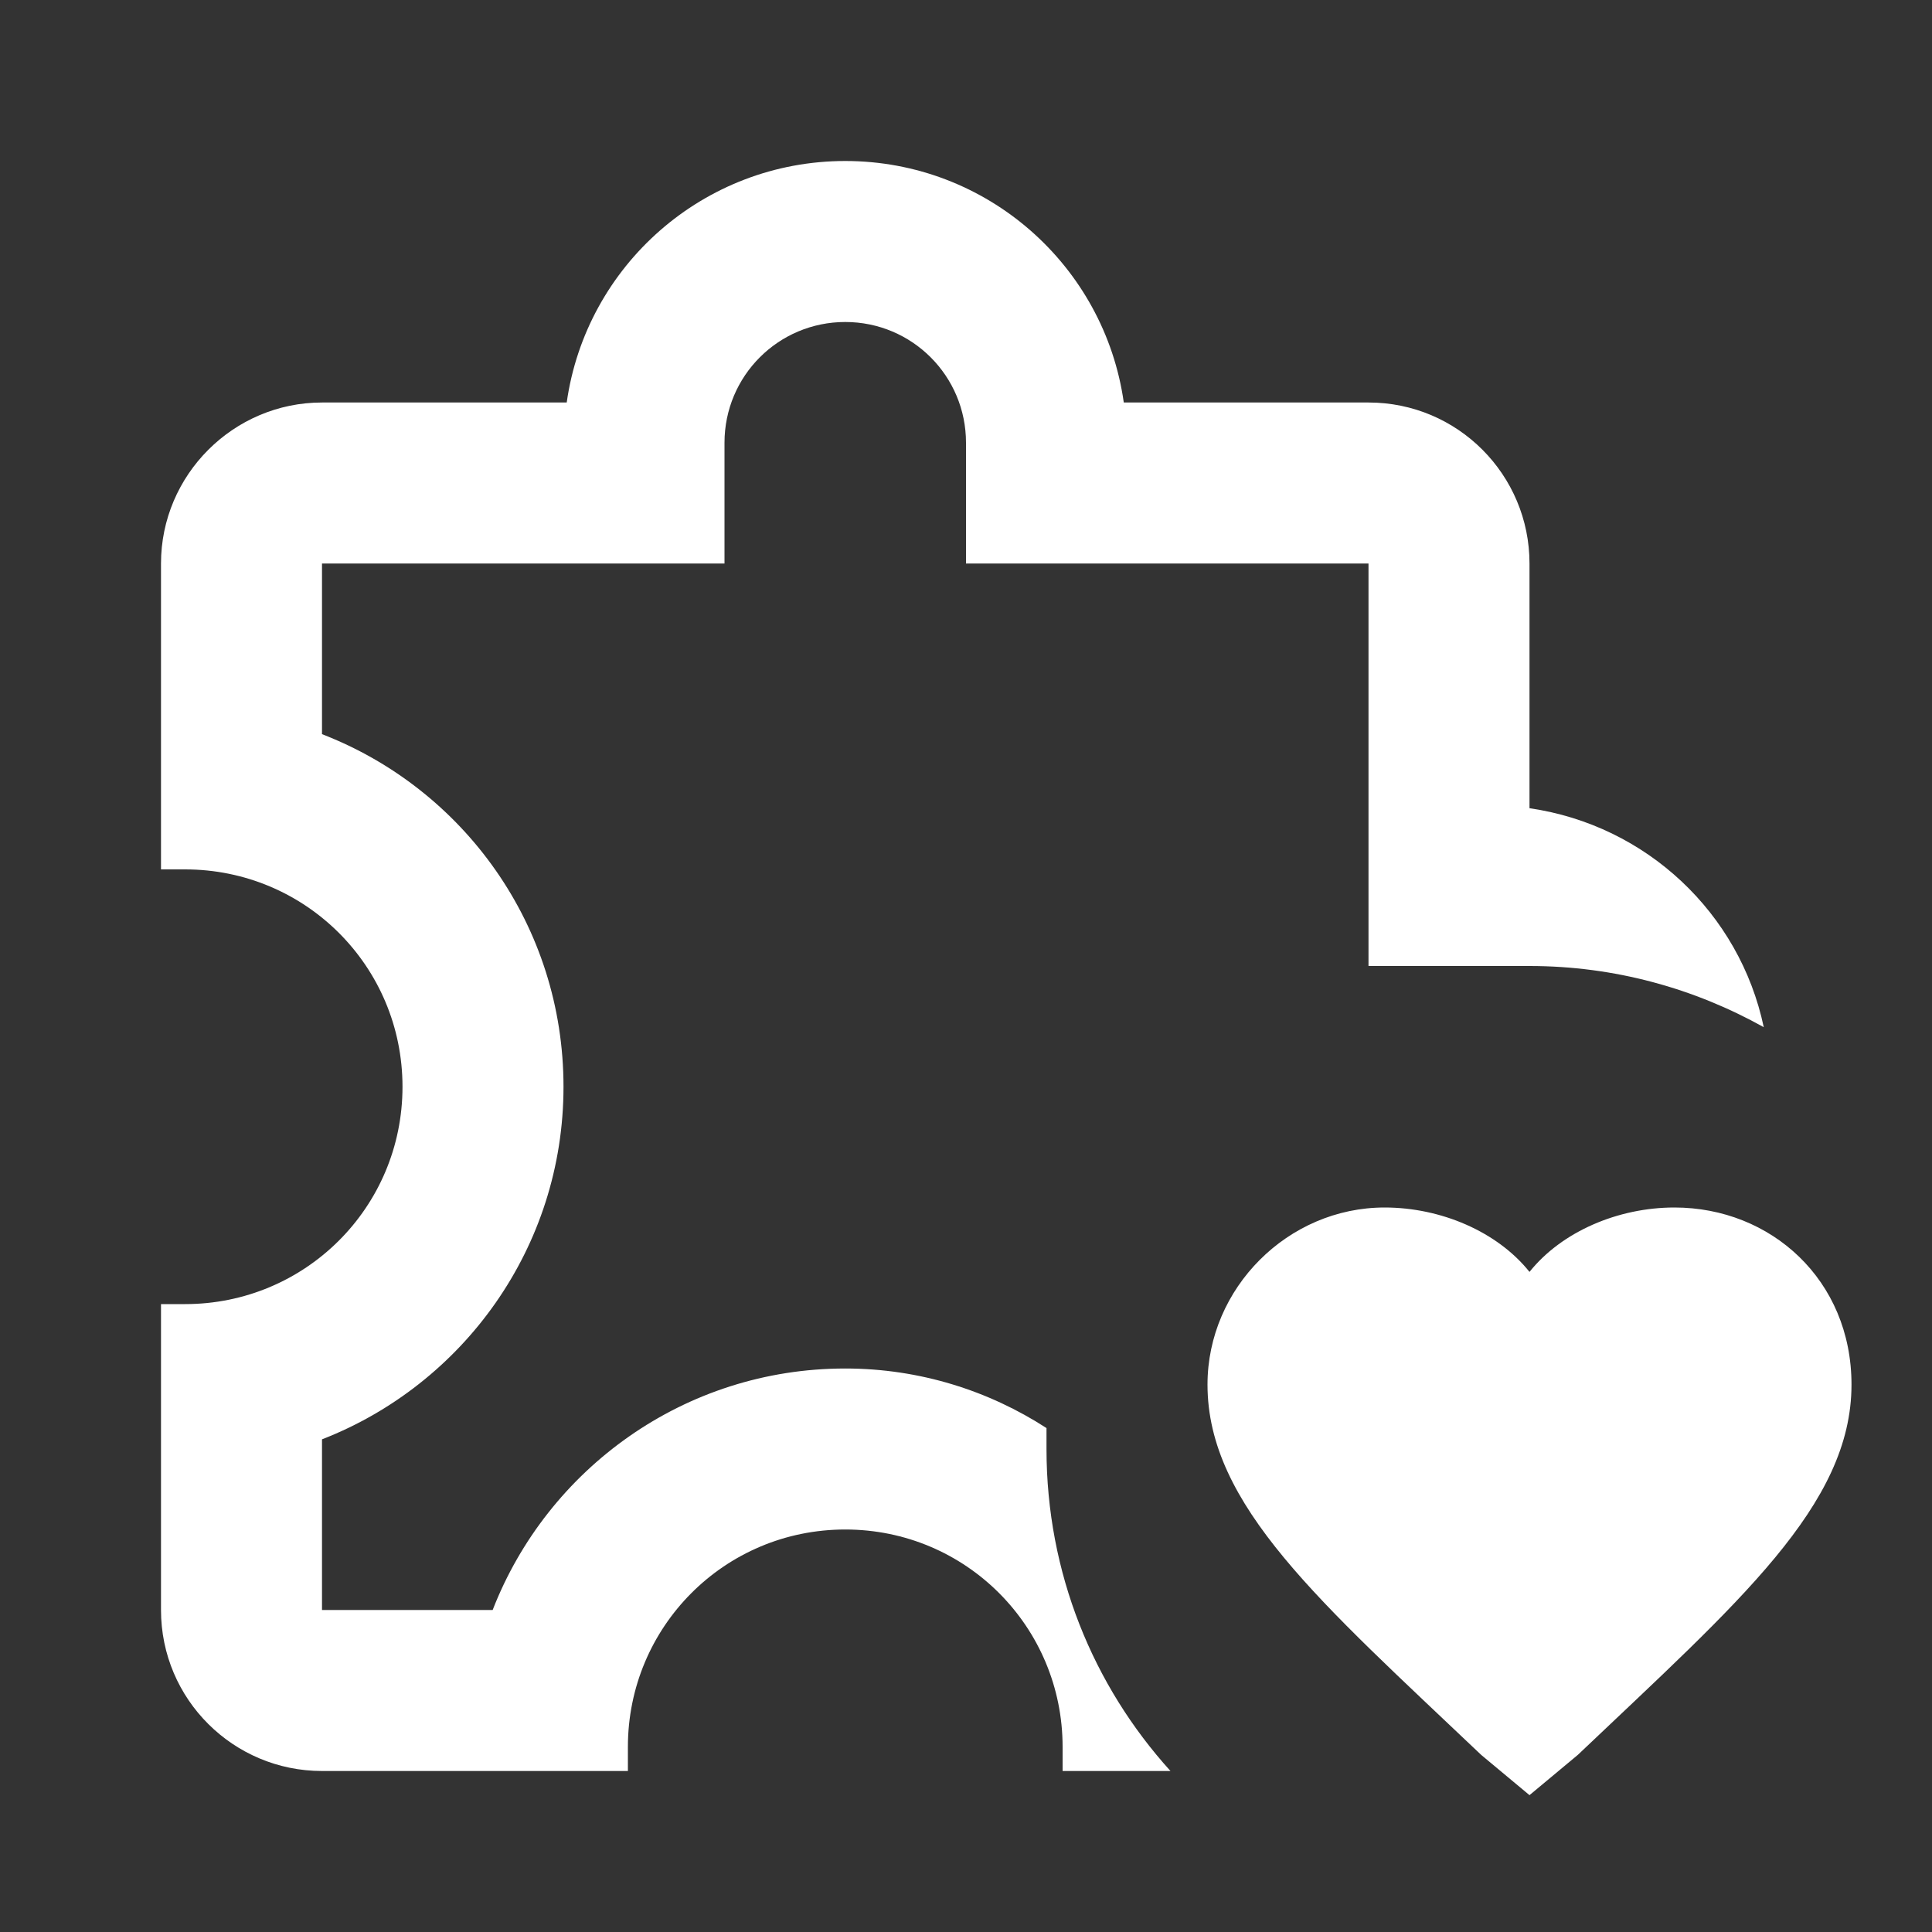 <svg xmlns="http://www.w3.org/2000/svg" fill="white" id="mdi-puzzle-heart-outline" viewBox="0 0 24 24"><rect x="0" y="0" width="24" height="24" fill="#333333" stroke="none"/><path d="M13.2 22V21.7C13.2 20.21 12 19 10.5 19C9 19 7.8 20.21 7.8 21.7V22H4C2.9 22 2 21.11 2 20V16.2H2.3C3.79 16.2 5 15 5 13.5S3.79 10.8 2.3 10.8H2V7C2 5.9 2.9 5 4 5H7.04C7.28 3.3 8.74 2 10.5 2S13.72 3.3 13.96 5H17C18.11 5 19 5.9 19 7V10.04C20.45 10.25 21.61 11.34 21.91 12.76C21.05 12.28 20.06 12 19 12C18.89 12 18.78 12 18.67 12C18.61 12 18.56 12 18.5 12H17V7H12V5.5C12 4.67 11.33 4 10.5 4S9 4.67 9 5.5V7H4V9.12C5.76 9.8 7 11.5 7 13.5S5.75 17.2 4 17.88V20H6.12C6.8 18.25 8.5 17 10.5 17C11.43 17 12.29 17.28 13 17.74C13 17.83 13 17.91 13 18C13 19.54 13.58 20.94 14.54 22H13.2M19 22.3L19.6 21.8C21.6 19.9 23 18.7 23 17.2C23 15.9 22 15 20.8 15C20.1 15 19.4 15.3 19 15.8C18.6 15.3 17.9 15 17.2 15C16 15 15 16 15 17.2C15 18.7 16.4 19.9 18.4 21.8L19 22.3" /></svg>
